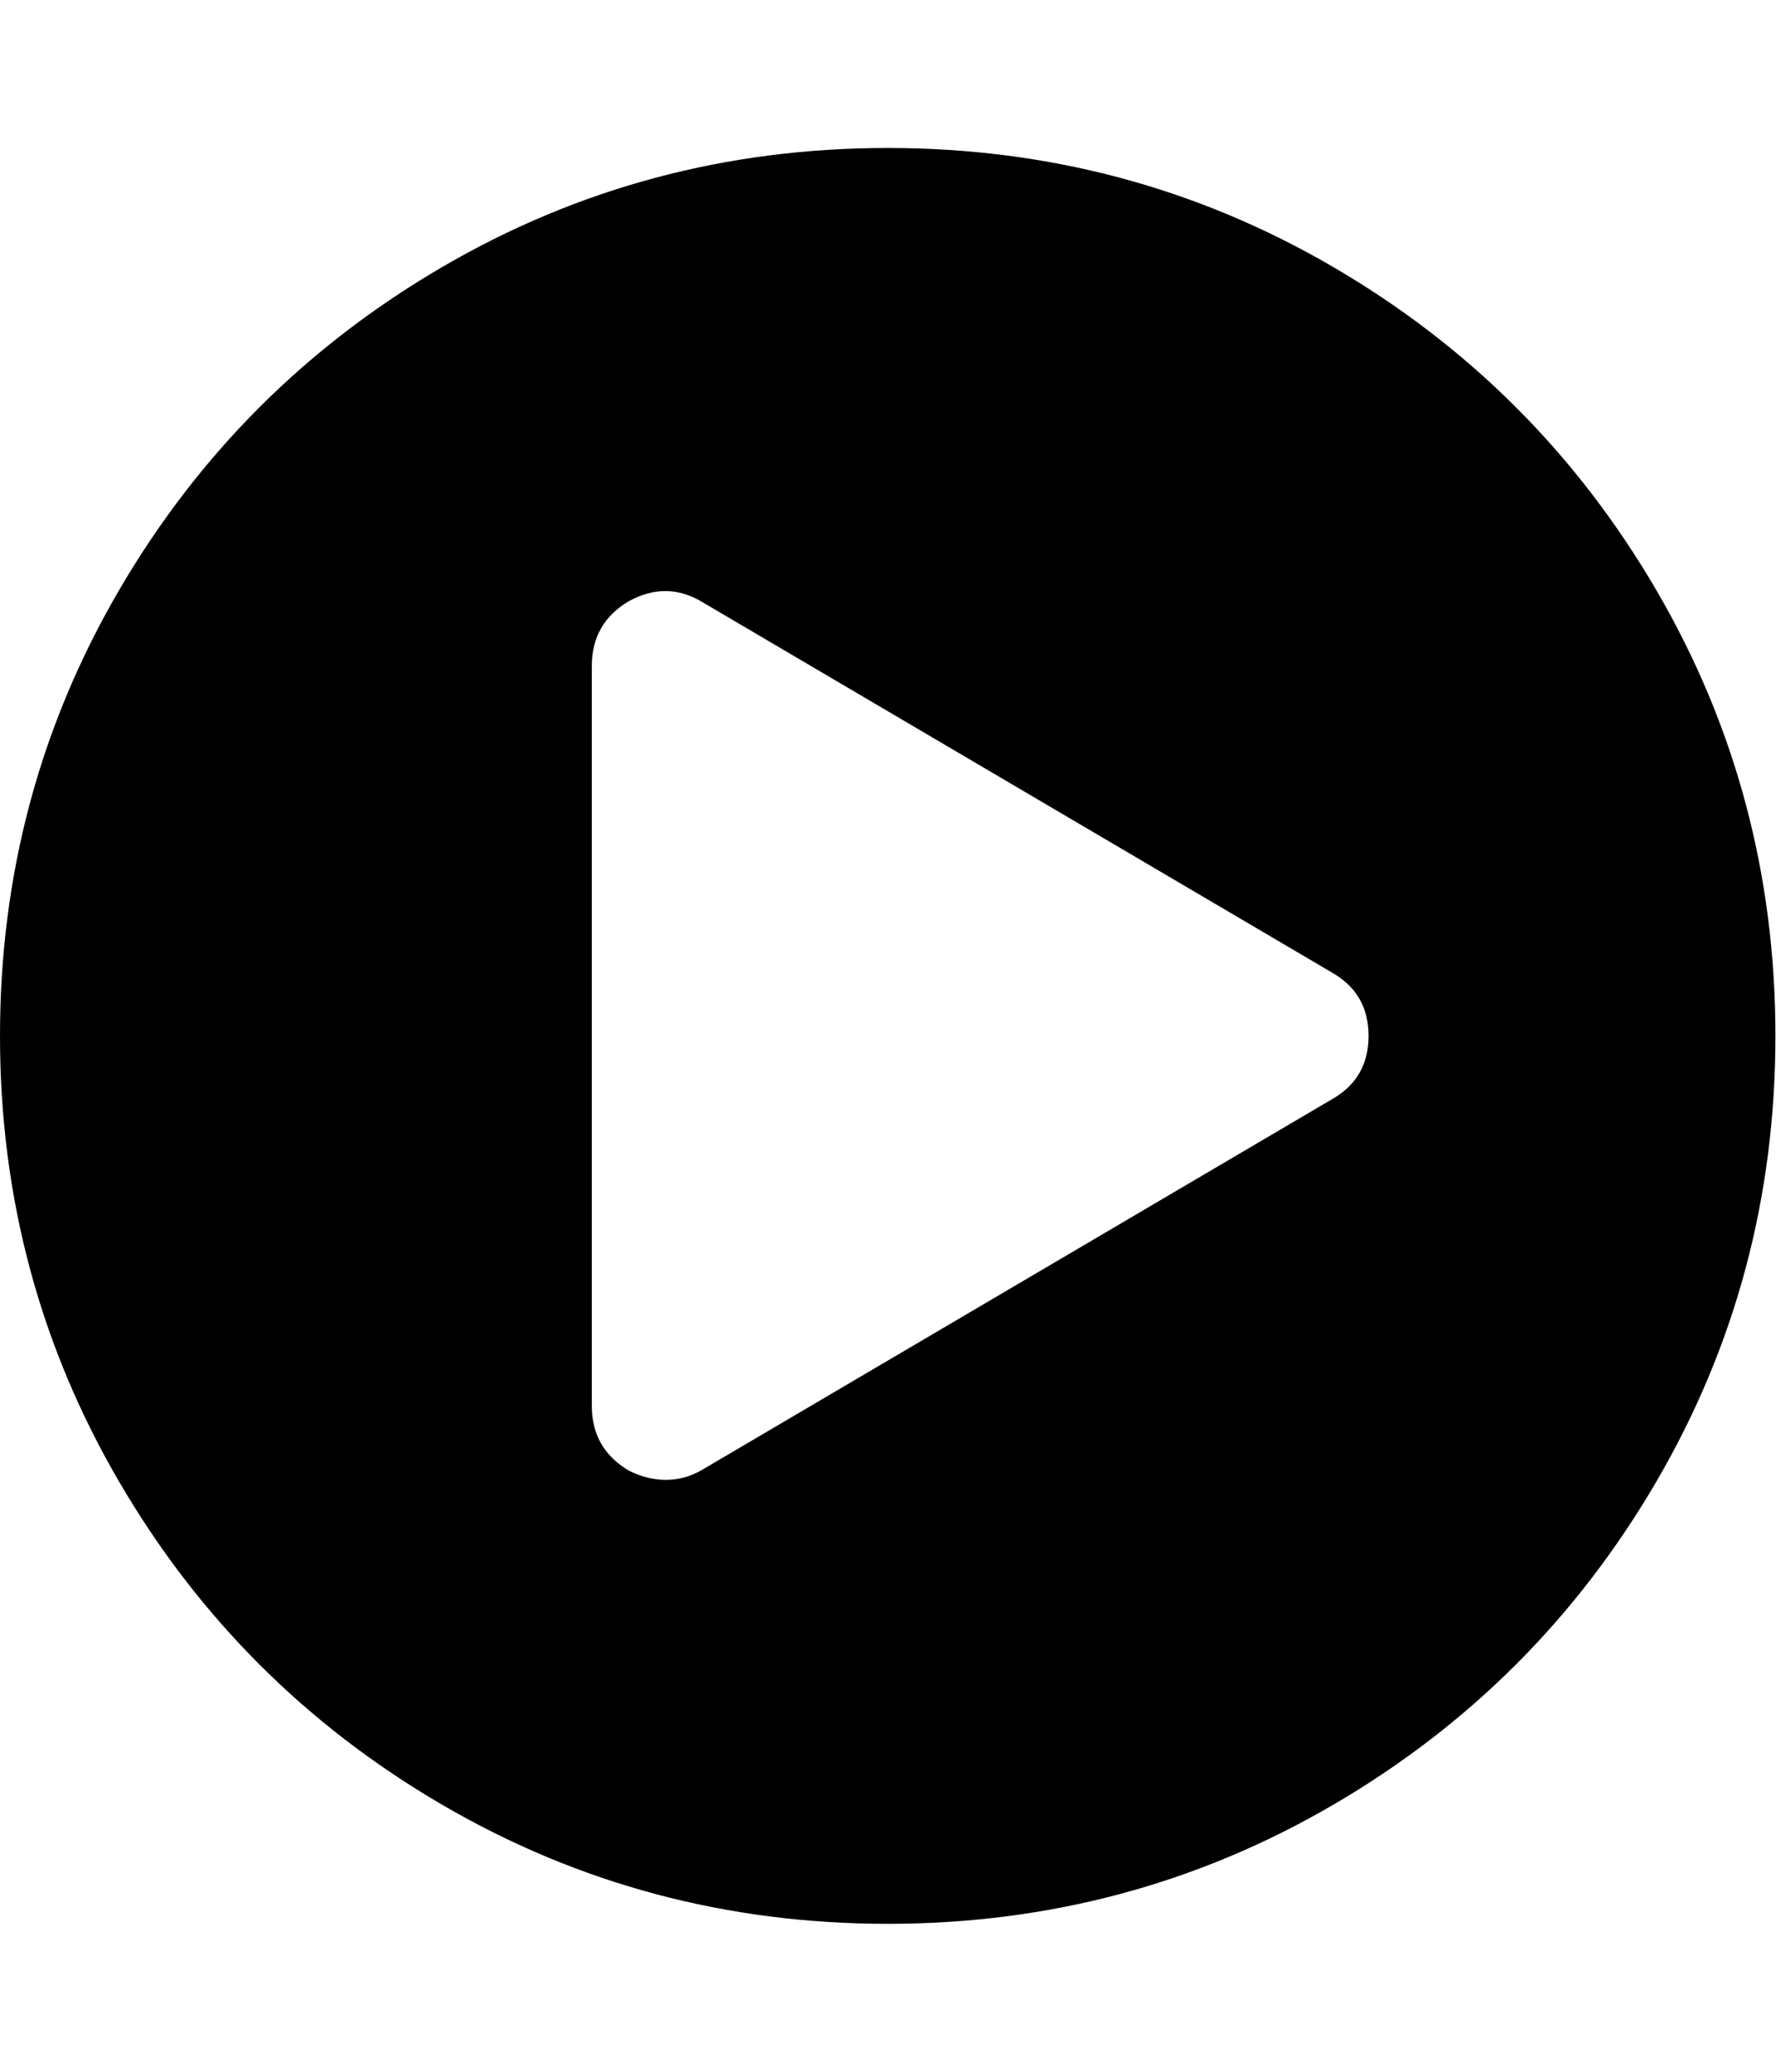 <?xml version="1.0" encoding="utf-8"?>
<!-- Generated by IcoMoon.io -->
<!DOCTYPE svg PUBLIC "-//W3C//DTD SVG 1.1//EN" "http://www.w3.org/Graphics/SVG/1.1/DTD/svg11.dtd">
<svg version="1.1" xmlns="http://www.w3.org/2000/svg" xmlns:xlink="http://www.w3.org/1999/xlink" width="439" height="512" viewBox="0 0 439 512">
<g>
</g>
	<path d="M219.429 36.572q59.715 0 110.143 29.428t79.857 79.857 29.428 110.143-29.428 110.143-79.857 79.857-110.143 29.428-110.143-29.428-79.857-79.857-29.428-110.143 29.428-110.143 79.857-79.857 110.143-29.428zM329.143 271.714q9.143-5.143 9.143-15.714t-9.143-15.714l-155.429-91.428q-8.857-5.428-18.285-0.286-9.143 5.428-9.143 16v182.857q0 10.572 9.143 16 4.572 2.286 9.143 2.286 4.857 0 9.143-2.572z" fill="#000000" />
</svg>
